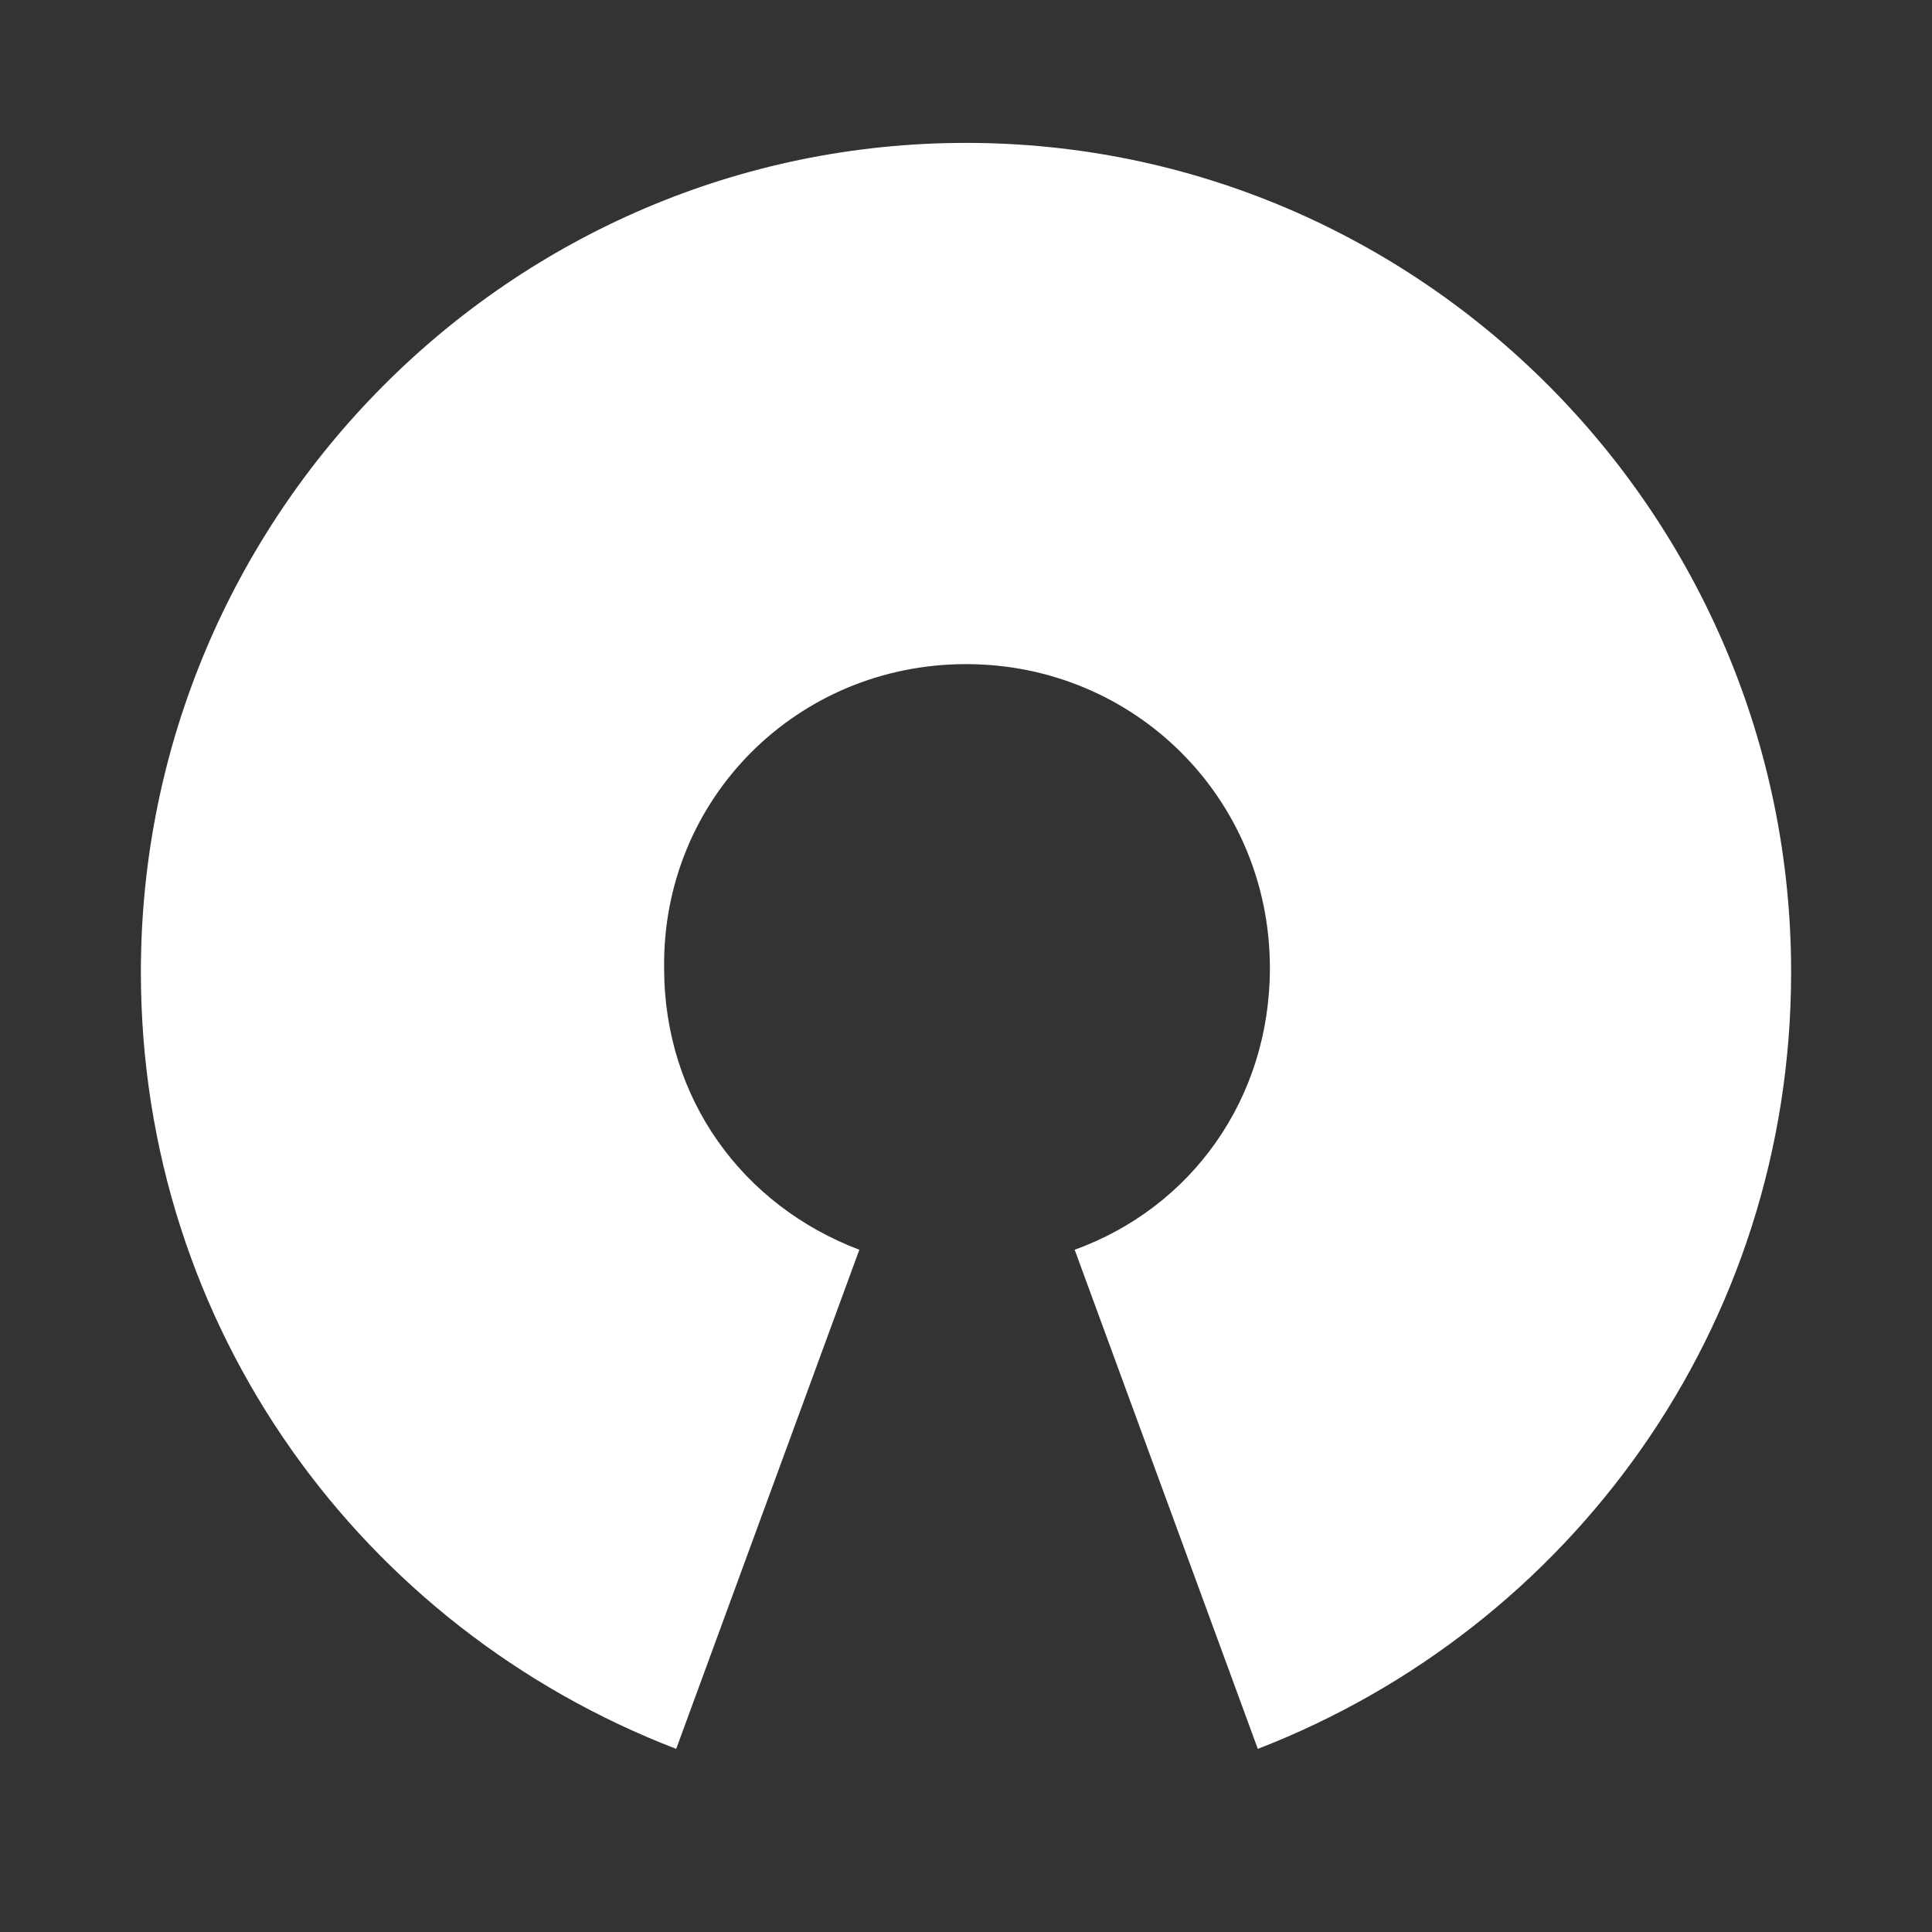 <svg xmlns="http://www.w3.org/2000/svg" xml:space="preserve" viewBox="0 0 96 96"><rect x="0" y="0" width="96" height="96" fill="#333333" stroke="none"/><path d="M48 7.1C25.4 7.1 7 25.6 7 48.3 7 66 18 80.9 33.6 86.9l9.1-24.8c-5.8-2.2-9.7-7.5-9.7-14-.1-8.4 6.6-15.1 15-15.1s15.1 6.7 15.1 15.1c0 6.5-3.9 11.9-9.7 14l9.1 24.8C78 80.9 89 66 89 48.3 89 25.6 70.6 7.1 48 7.1" style="fill:#fff"/></svg>